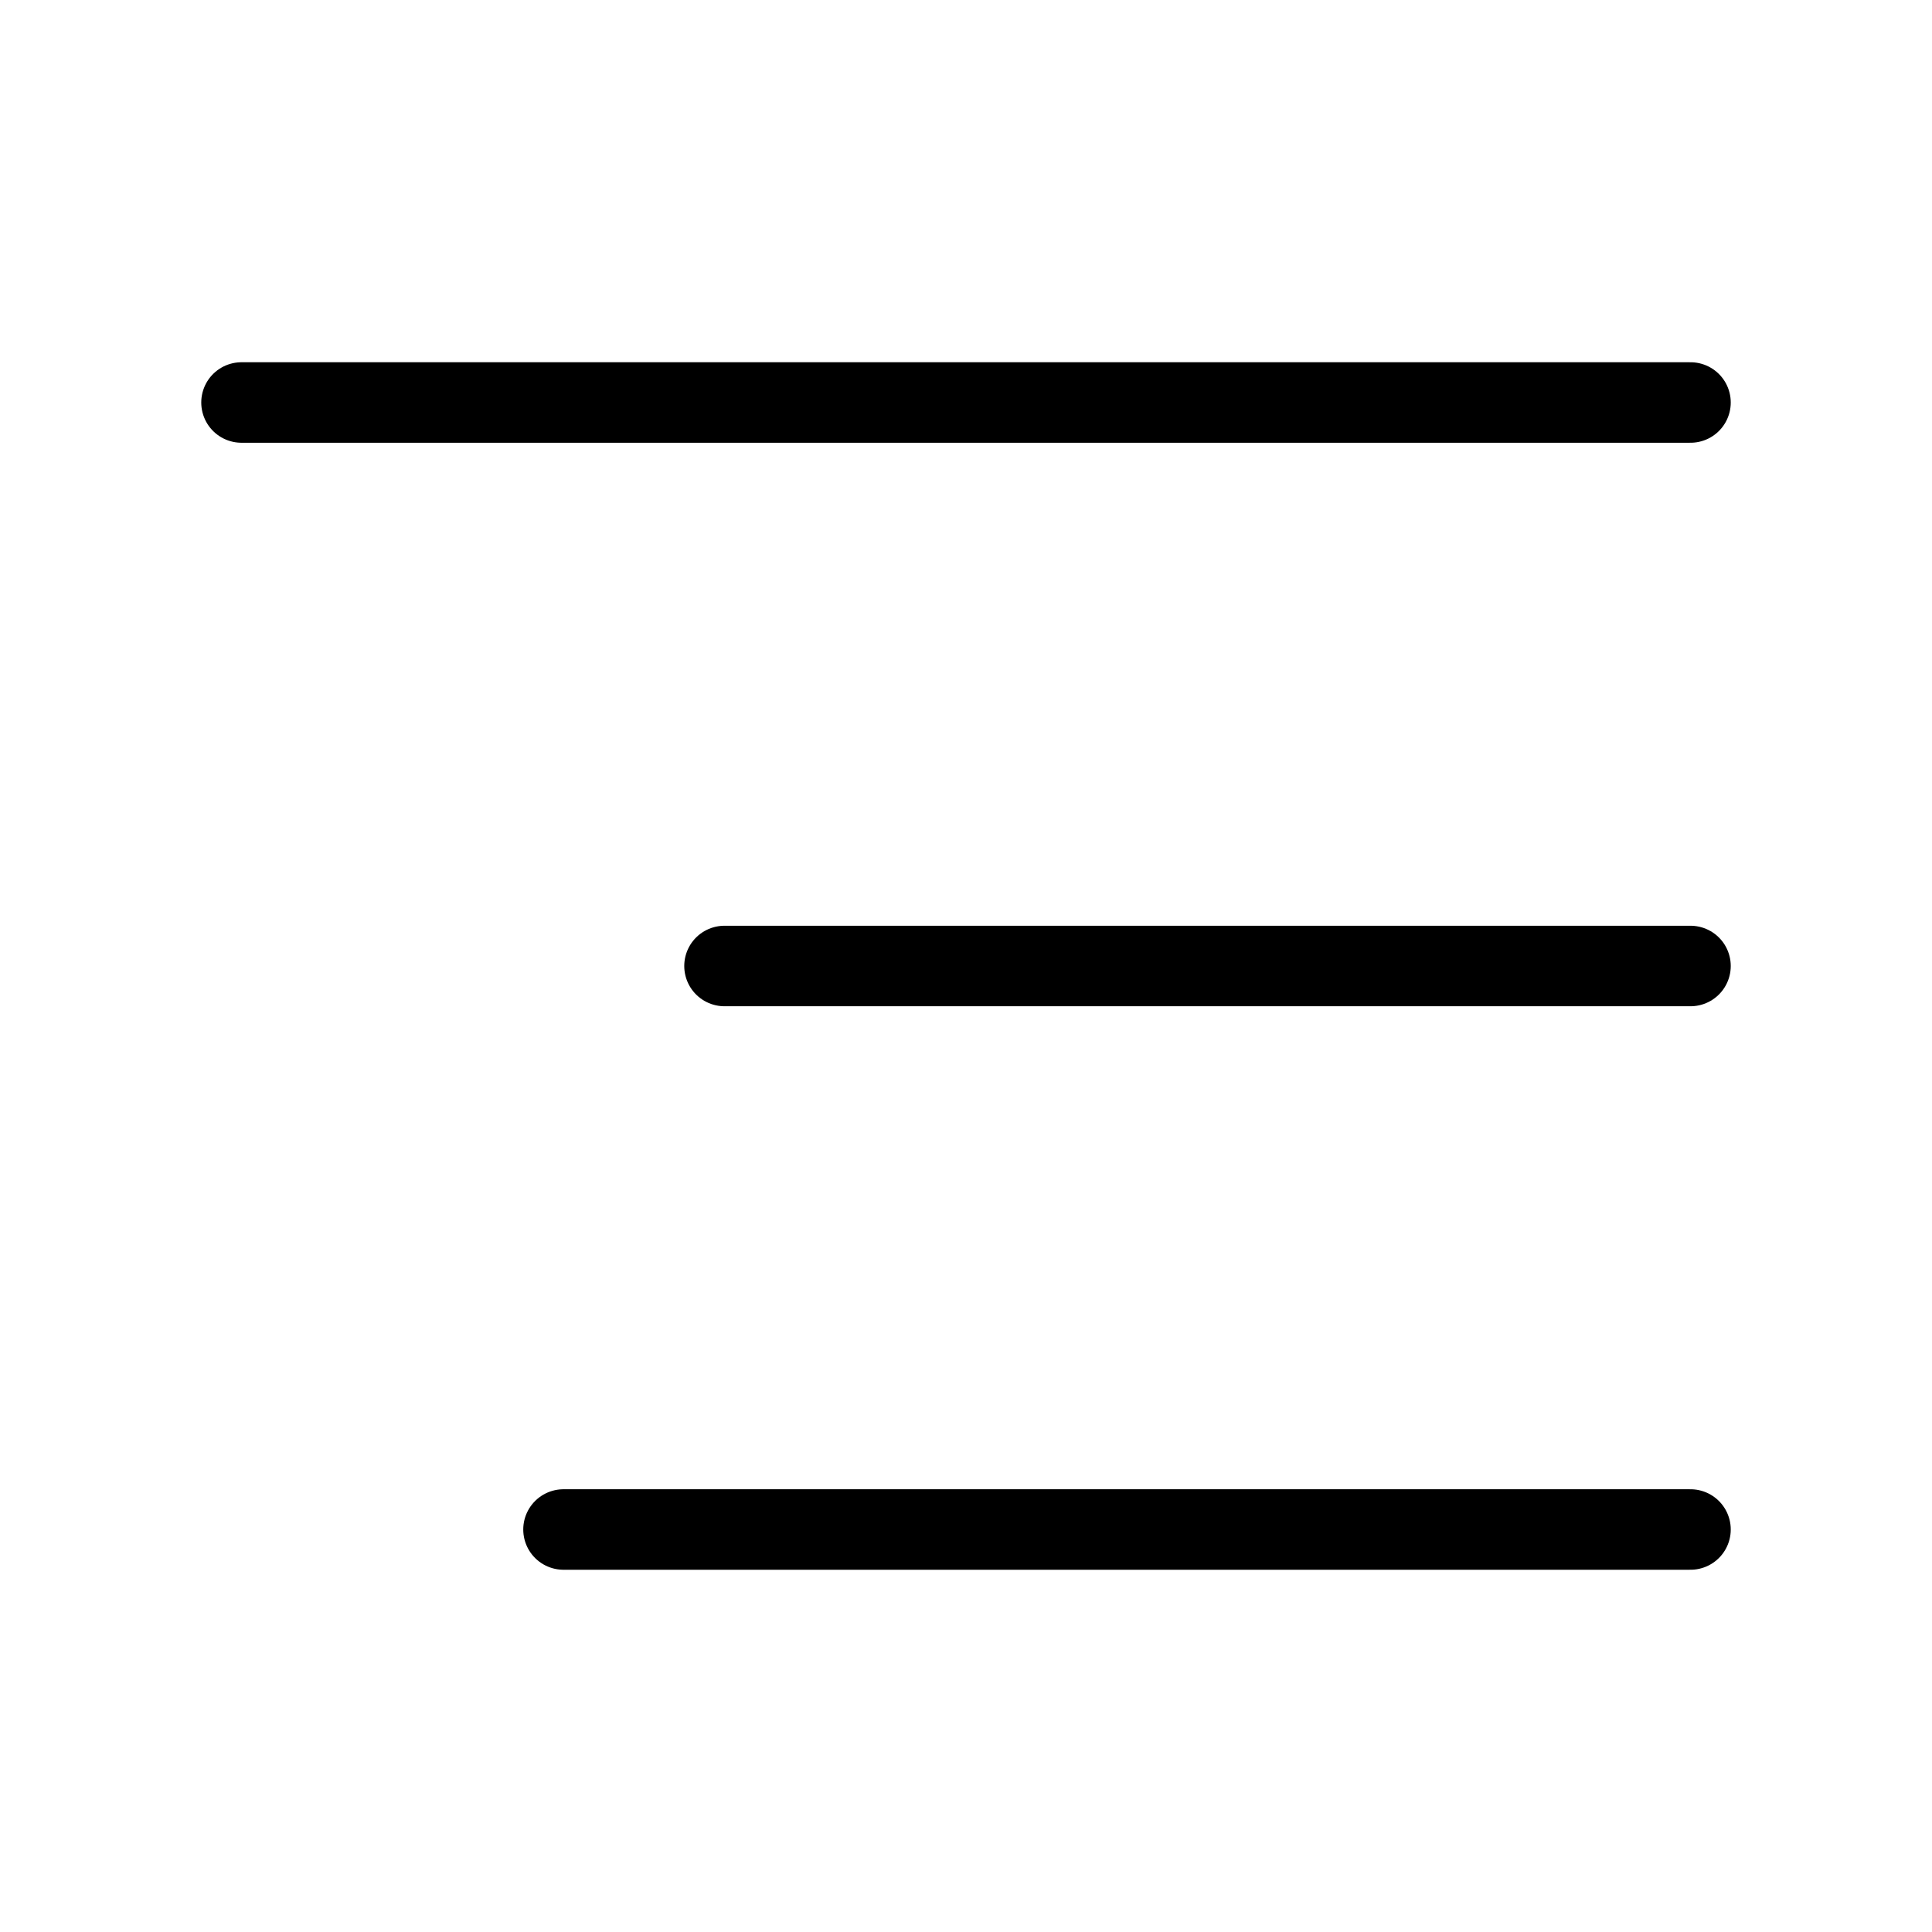 <svg width="24" height="24" viewBox="0 0 24 24" fill="none" xmlns="http://www.w3.org/2000/svg"><path d="M21 5H3M21 12H9M21 19H7" stroke="currentColor" stroke-linecap="round" stroke-linejoin="round"/></svg>